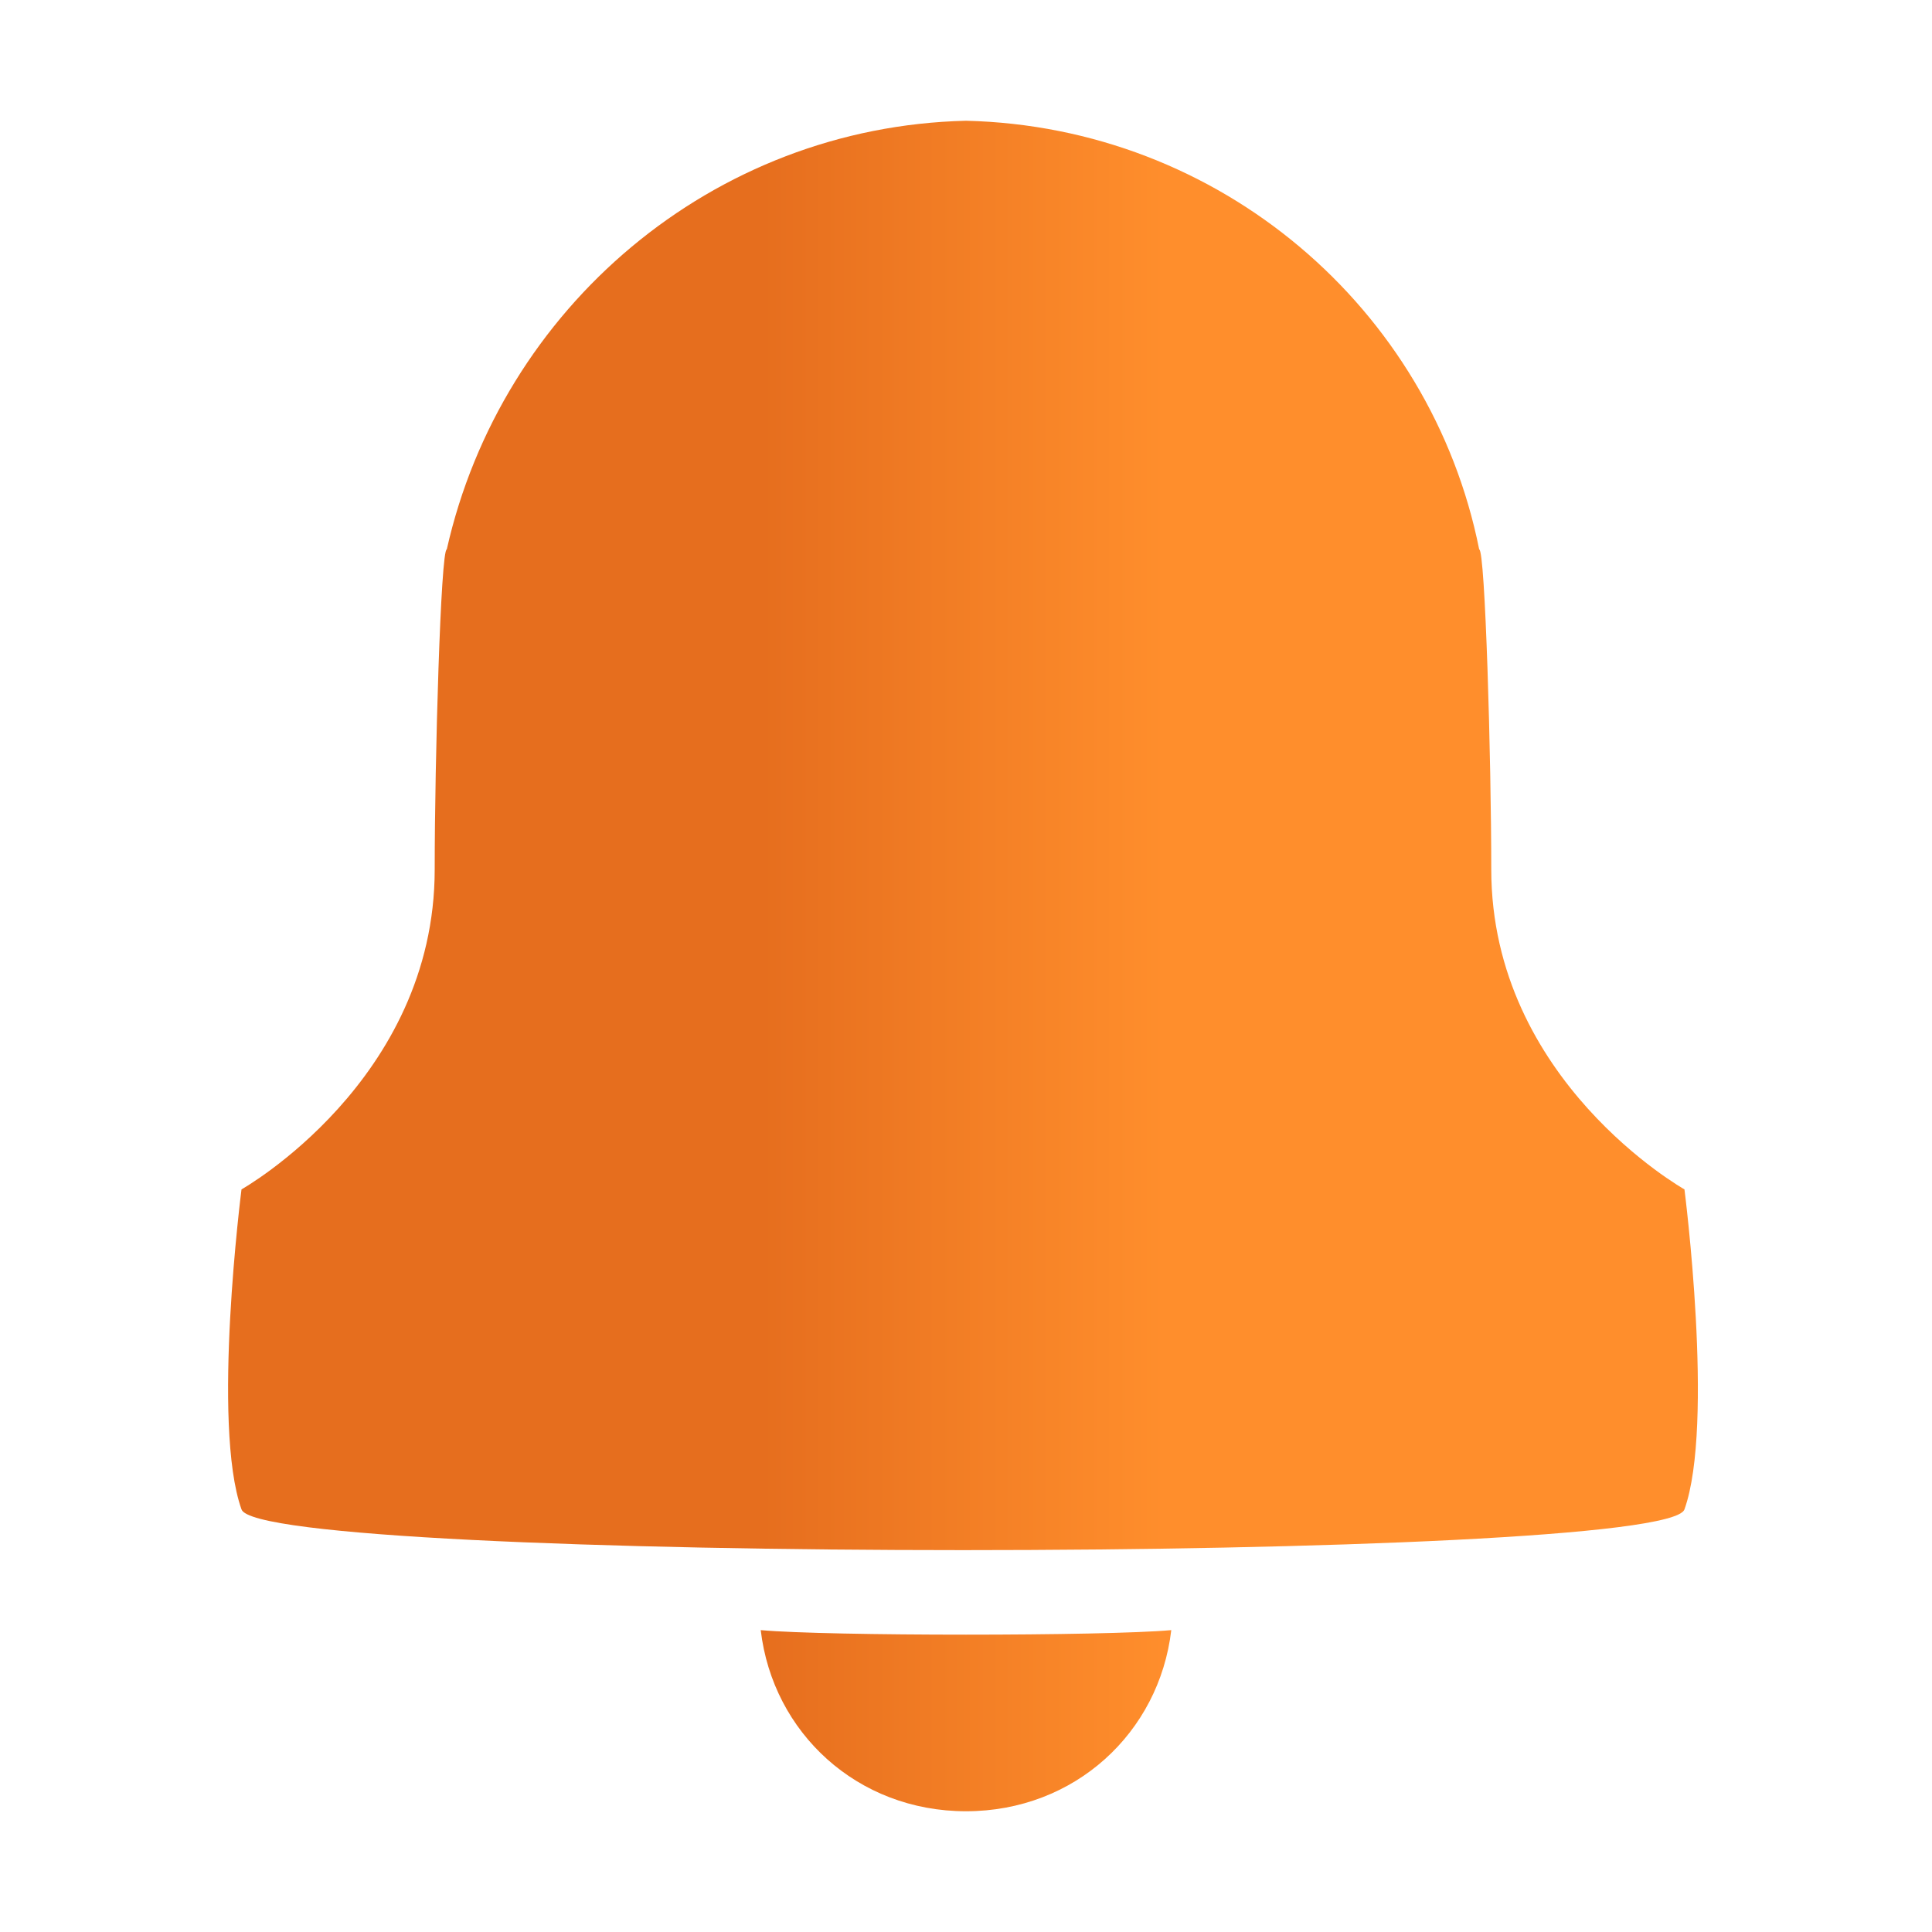 <?xml version="1.0" encoding="utf-8"?>
<!-- Generator: Adobe Illustrator 18.0.0, SVG Export Plug-In . SVG Version: 6.00 Build 0)  -->
<!DOCTYPE svg PUBLIC "-//W3C//DTD SVG 1.1//EN" "http://www.w3.org/Graphics/SVG/1.1/DTD/svg11.dtd">
<svg version="1.1" id="Layer_1" xmlns="http://www.w3.org/2000/svg" xmlns:xlink="http://www.w3.org/1999/xlink" x="0px" y="0px"
	 width="16px" height="16px" viewBox="0 0 32 32" enable-background="new 0 0 32 32" xml:space="preserve">
<g>
	<defs>
		<path id="SVGID_1_" d="M12.6,27c0.2,1.7,1.6,3,3.4,3s3.2-1.3,3.4-3C18.3,27.1,13.7,27.1,12.6,27 M16,2c-4.2,0.1-7.7,3.1-8.6,7.1
			c-0.1,0-0.2,3.5-0.2,5.3c0,3.5-3.2,5.3-3.2,5.3S3.5,23.6,4,25c0.3,0.9,23.6,0.9,23.9,0c0.5-1.4,0-5.3,0-5.3s-3.2-1.8-3.2-5.3
			c0-1.8-0.1-5.3-0.2-5.3C23.7,5.1,20.2,2.1,16,2z"/>
	</defs>
	<clipPath id="SVGID_2_">
		<use xlink:href="#SVGID_1_"  overflow="visible"/>
	</clipPath>
	
		<linearGradient id="SVGID_3_" gradientUnits="userSpaceOnUse" x1="0.586" y1="35.596" x2="1.586" y2="35.596" gradientTransform="matrix(-6.768 0 0 -6.768 23.347 256.919)">
		<stop  offset="0" style="stop-color:#FF8E2C"/>
		<stop  offset="1.000000e-02" style="stop-color:#FF8E2C"/>
		<stop  offset="1" style="stop-color:#E66E1E"/>
	</linearGradient>
	<rect x="3.5" y="2" clip-path="url(#SVGID_2_)" fill="url(#SVGID_3_)" width="25" height="28"/>
</g>
</svg>
